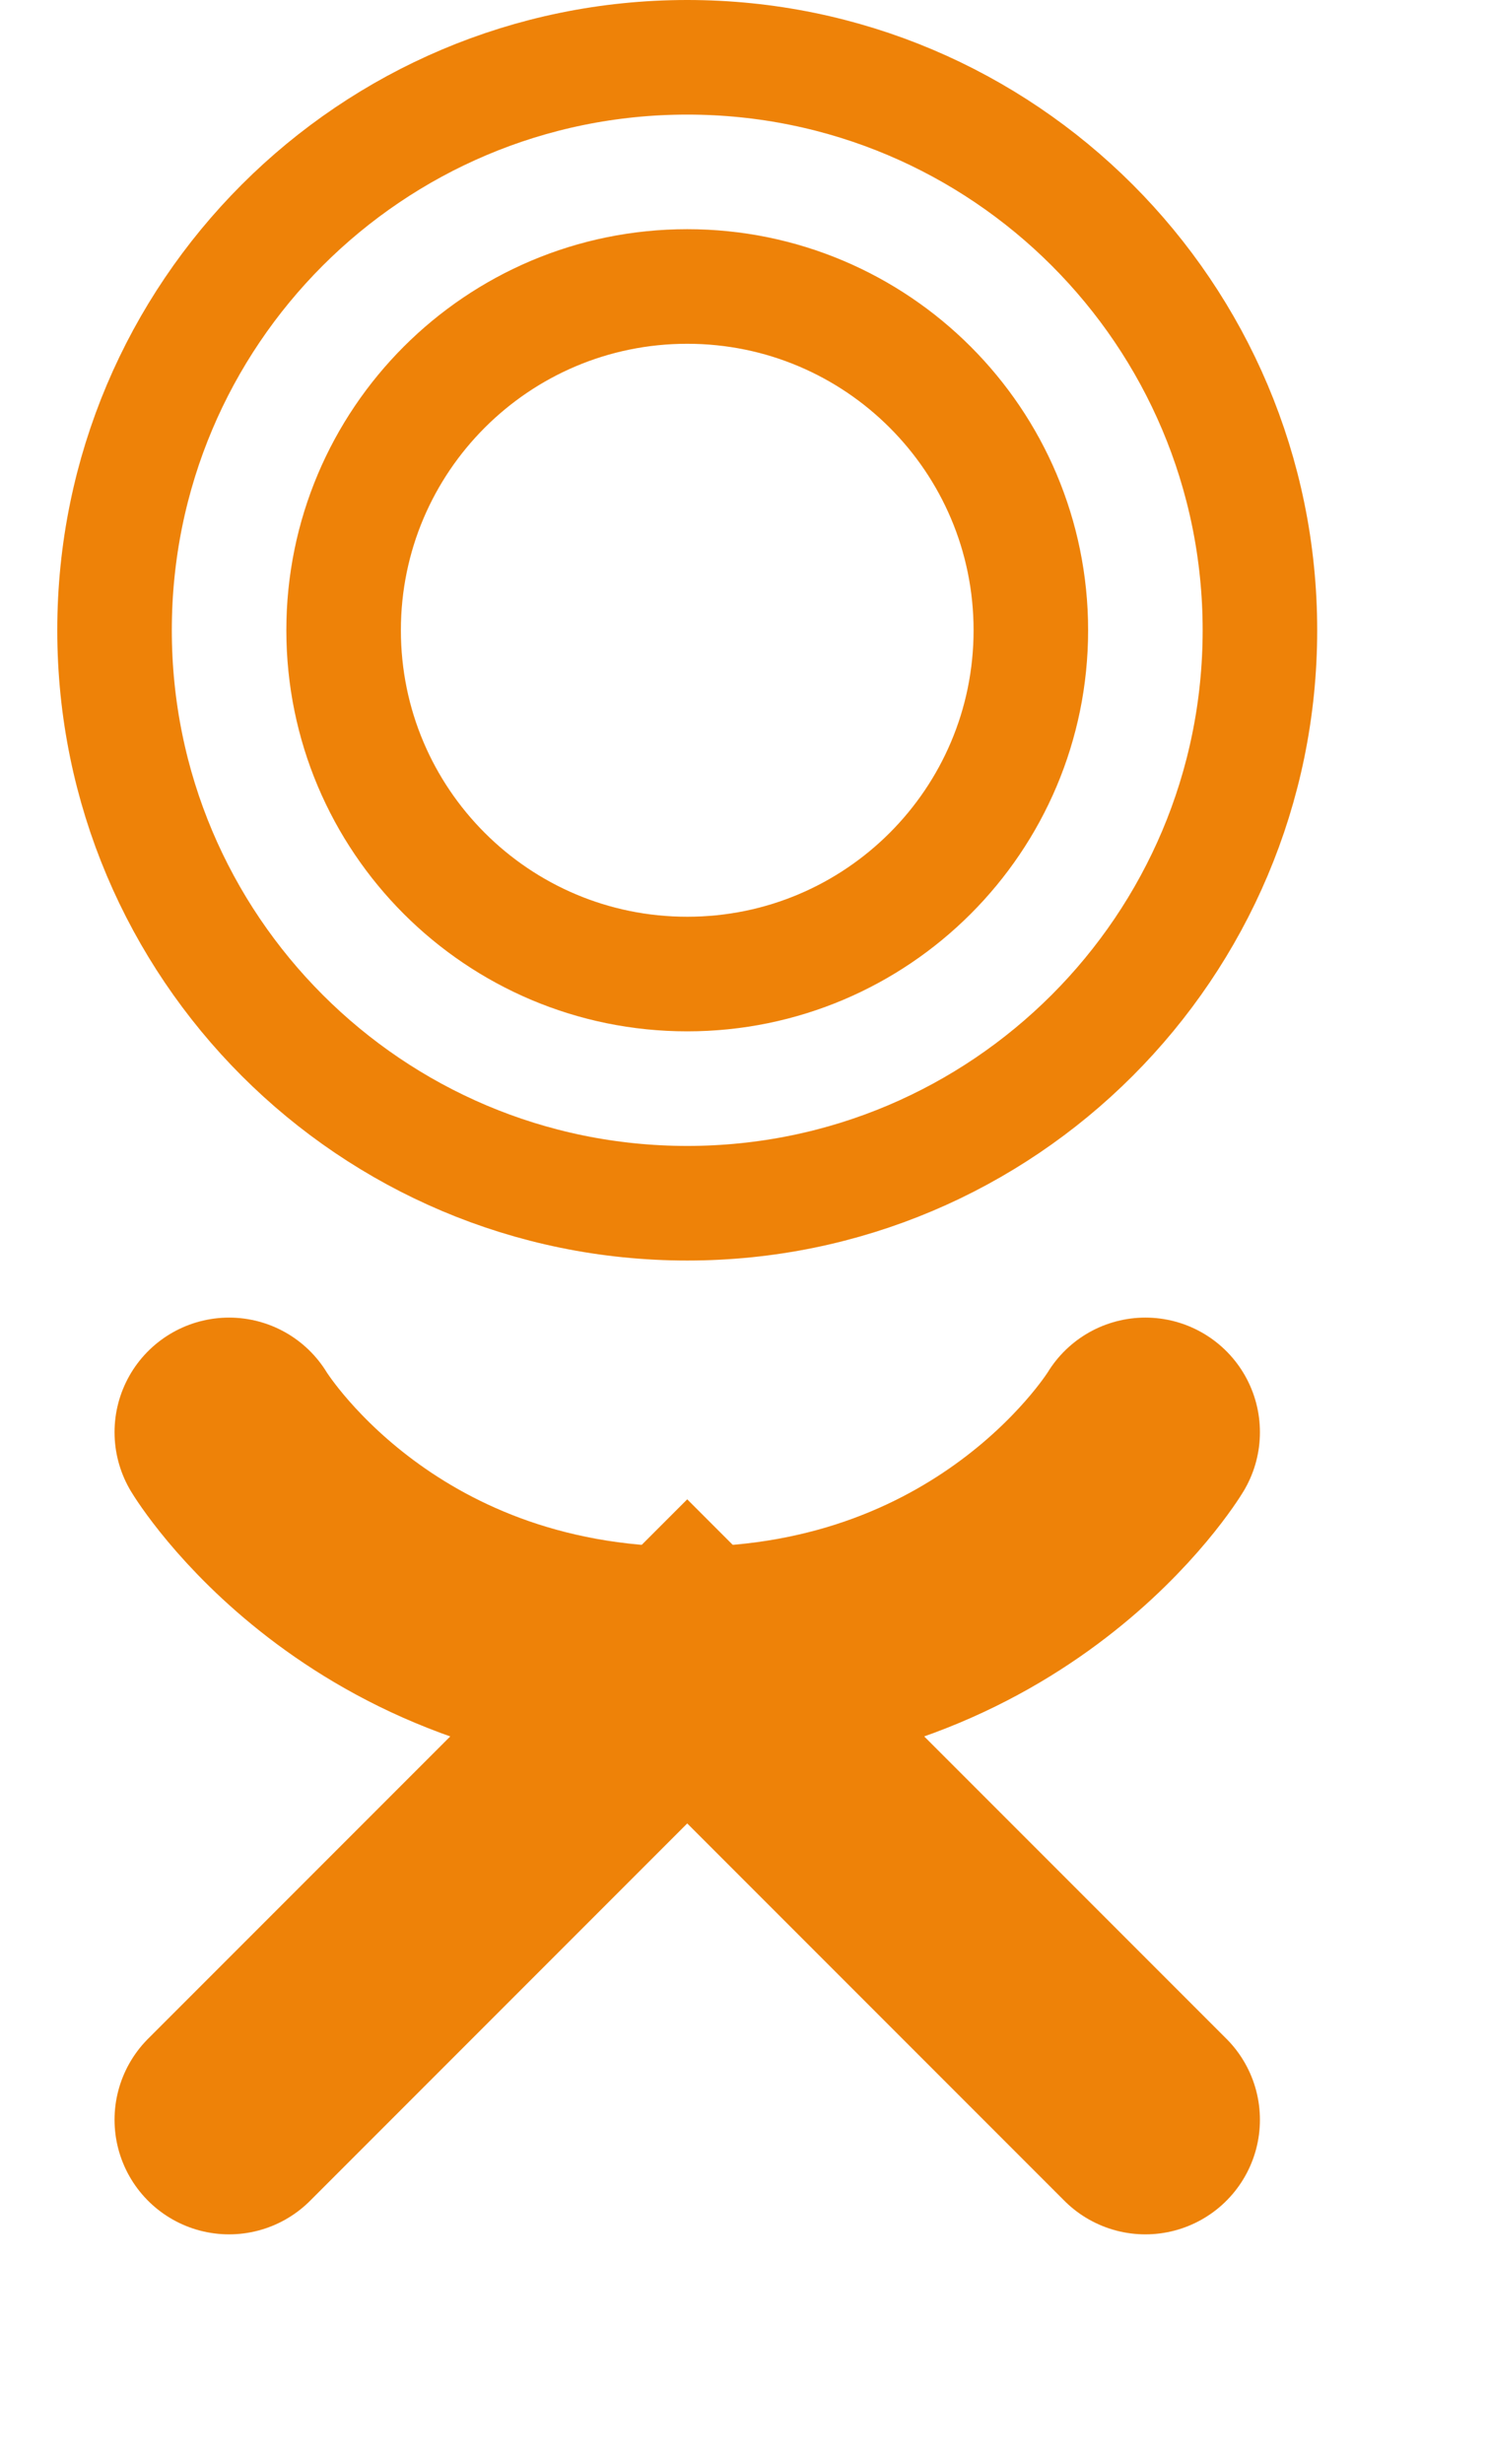 <svg 
 xmlns="http://www.w3.org/2000/svg"
 xmlns:xlink="http://www.w3.org/1999/xlink"
 width="13px" height="21.5px">
<path fill-rule="evenodd"  stroke="rgb(238, 130, 8)" stroke-width="1px" stroke-linecap="butt" stroke-linejoin="miter" fill="none"
 d="M6.000,10.500 C3.238,10.500 1.000,8.261 1.000,5.500 C1.000,2.738 3.238,0.500 6.000,0.500 C8.761,0.500 11.000,2.738 11.000,5.500 C11.000,8.261 8.761,10.500 6.000,10.500 ZM6.000,2.500 C4.343,2.500 3.000,3.843 3.000,5.500 C3.000,7.157 4.343,8.500 6.000,8.500 C7.657,8.500 9.000,7.157 9.000,5.500 C9.000,3.843 7.657,2.500 6.000,2.500 Z"/>
<path fill-rule="evenodd"  stroke="rgb(238, 130, 8)" stroke-width="2px" stroke-linecap="round" stroke-linejoin="miter" fill="none"
 d="M2.000,18.498 L6.000,14.498 L10.000,18.498 "/>
<path fill-rule="evenodd"  stroke="rgb(238, 130, 8)" stroke-width="2px" stroke-linecap="round" stroke-linejoin="miter" fill="none"
 d="M2.000,12.498 C2.000,12.498 3.206,14.498 6.000,14.498 C8.793,14.498 10.000,12.498 10.000,12.498 "/>
</svg>